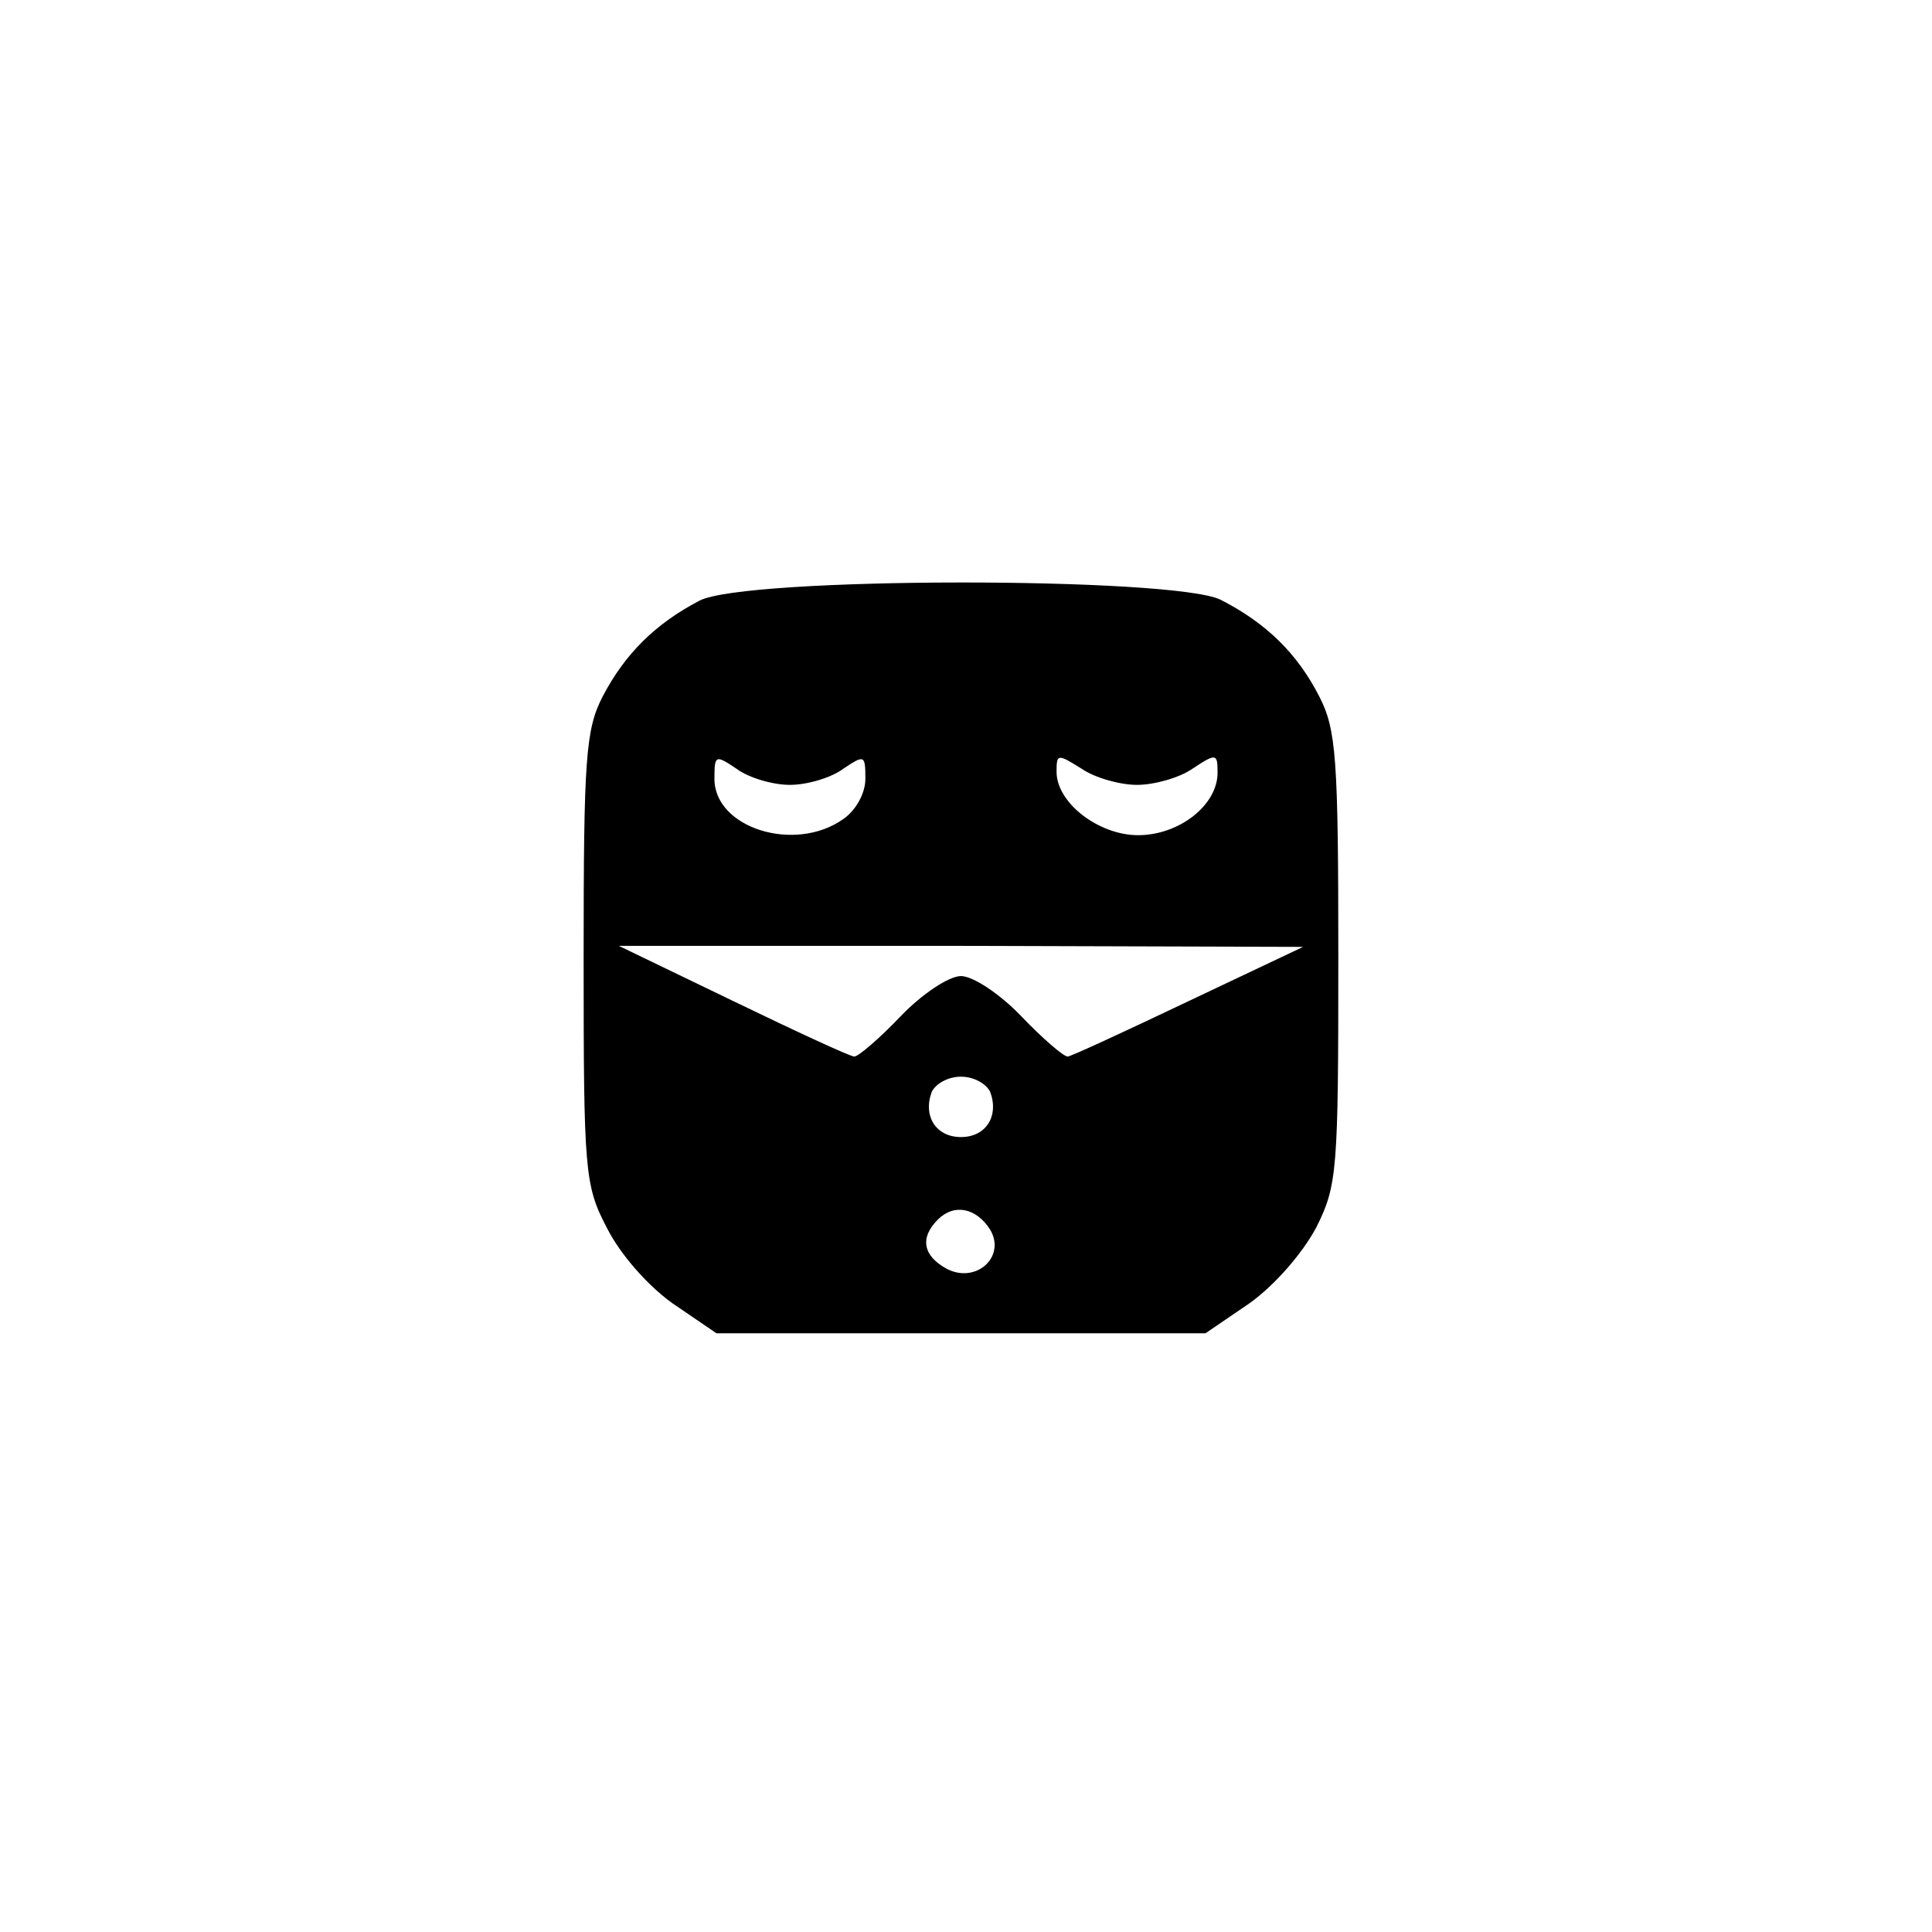 <?xml version="1.0" standalone="no"?>
<!DOCTYPE svg PUBLIC "-//W3C//DTD SVG 20010904//EN"
 "http://www.w3.org/TR/2001/REC-SVG-20010904/DTD/svg10.dtd">
<svg version="1.0" xmlns="http://www.w3.org/2000/svg"
 width="192pt" height="192pt" viewBox="0 0 192 192"
 preserveAspectRatio="xMidYMid meet">
<g transform="translate(0,192) scale(0.1,-0.1)"
fill="#000000" stroke="none">
811 c445 -92 729 -532 635 -987 -62 -301 -295 -546 -601 -630 -91 -26 -329
-26 -420 0 -291 80 -516 305 -596 596 -26 91 -26 329 0 420 120 433 542 692
982 601z"/>
<path d="M695 1323 c-44 -23 -74 -53 -96 -95 -17 -33 -19 -61 -19 -260 0 -212
1 -226 23 -268 13 -26 40 -57 65 -75 l44 -30 243 0 243 0 44 30 c25 18 52 49
66 75 21 42 22 56 22 268 0 199 -2 227 -19 260 -22 43 -53 73 -98 96 -47 23
-473 23 -518 -1z m90 -183 c17 0 41 7 53 16 21 14 22 14 22 -10 0 -14 -9 -31
-22 -40 -48 -34 -128 -9 -128 40 0 24 1 24 22 10 12 -9 36 -16 53 -16z m345 0
c17 0 42 7 55 16 24 16 25 15 25 -4 0 -32 -38 -62 -79 -62 -39 0 -81 32 -81
63 0 18 1 18 25 3 13 -9 38 -16 55 -16z m51 -215 c-63 -30 -117 -55 -120 -55
-4 0 -25 18 -46 40 -21 22 -48 40 -60 40 -12 0 -39 -18 -60 -40 -21 -22 -42
-40 -46 -40 -4 0 -58 25 -120 55 l-114 55 340 0 340 -1 -114 -54z m-197 -90
c9 -24 -4 -45 -29 -45 -25 0 -38 21 -29 45 4 8 16 15 29 15 13 0 25 -7 29 -15z
m0 -137 c16 -27 -14 -54 -43 -39 -24 13 -27 31 -9 49 16 16 38 12 52 -10z"/>
</g>
</svg>
